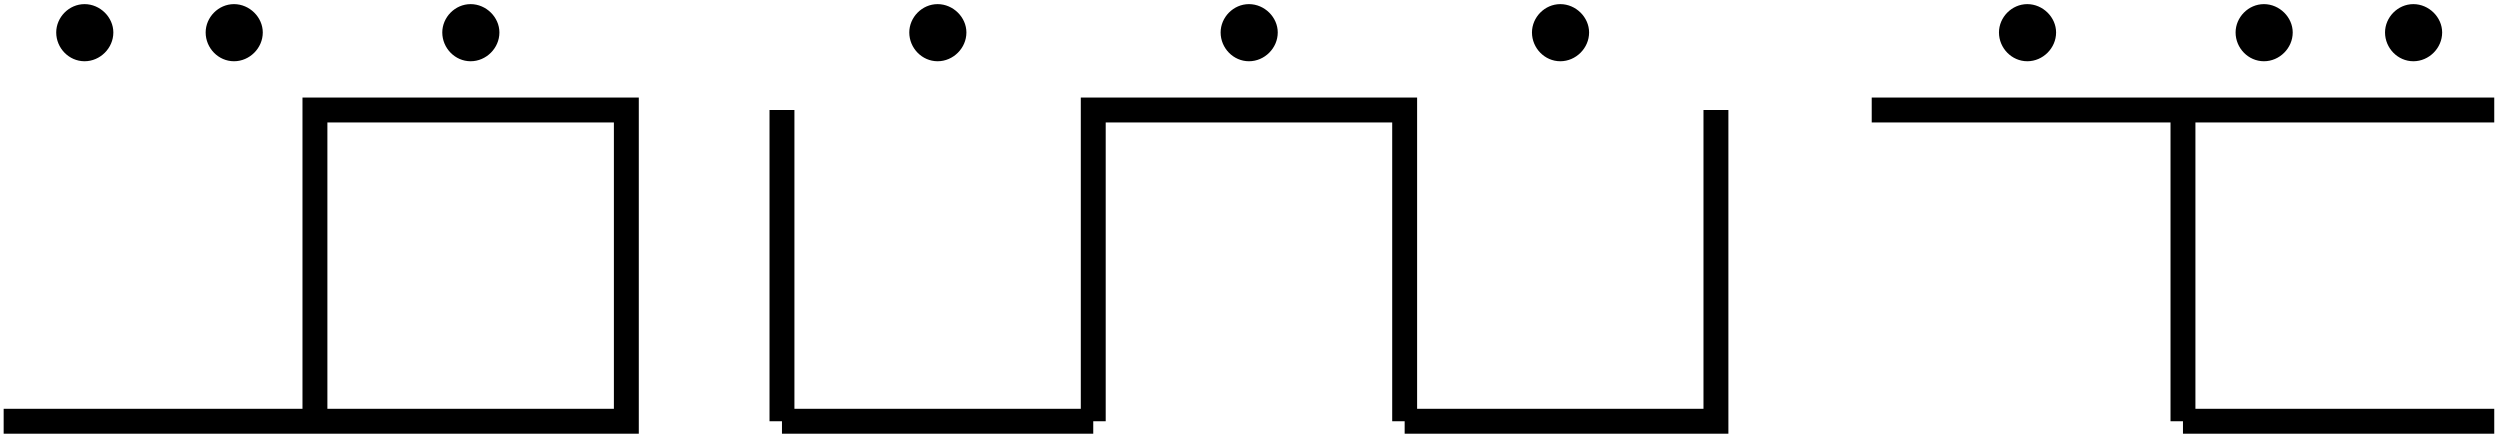 <?xml version="1.0" encoding="UTF-8"?>
<svg xmlns="http://www.w3.org/2000/svg" xmlns:xlink="http://www.w3.org/1999/xlink" width="80pt" height="14pt" viewBox="0 0 80 14" version="1.1">
<defs>
<g>
<symbol overflow="visible" id="glyph0-0">
<path style="stroke:none;" d=""/>
</symbol>
<symbol overflow="visible" id="glyph0-1">
<path style="stroke:none;" d="M 3.312 -4.312 C 3.312 -4.797 2.891 -5.219 2.391 -5.219 C 1.891 -5.219 1.484 -4.797 1.484 -4.312 C 1.484 -3.812 1.891 -3.391 2.391 -3.391 C 2.891 -3.391 3.312 -3.812 3.312 -4.312 Z M 3.312 -4.312 "/>
</symbol>
</g>
</defs>
<g id="surface1">
<path style="fill:none;stroke-width:0.797;stroke-linecap:butt;stroke-linejoin:miter;stroke:rgb(0%,0%,0%);stroke-opacity:1;stroke-miterlimit:10;" d="M 0.001 0.001 L 9.962 0.001 L 9.962 9.961 M 9.962 0.001 L 19.927 0.001 L 19.927 9.961 L 9.962 9.961 L 9.962 0.001 M 24.907 0.001 L 34.868 0.001 M 24.907 0.001 L 24.907 9.961 M 44.833 0.001 L 44.833 9.961 L 34.868 9.961 L 34.868 0.001 M 44.833 0.001 L 54.794 0.001 L 54.794 9.961 M 69.739 0.001 L 69.739 9.961 L 59.779 9.961 M 69.739 0.001 L 79.7 0.001 M 79.7 9.961 L 69.739 9.961 L 69.739 0.001 " transform="matrix(1,0,0,-1,0.116,13.481)"/>
<g style="fill:rgb(0%,0%,0%);fill-opacity:1;">
  <use xlink:href="#glyph0-1" x="0.315" y="5.351"/>
  <use xlink:href="#glyph0-1" x="5.097" y="5.351"/>
</g>
<g style="fill:rgb(0%,0%,0%);fill-opacity:1;">
  <use xlink:href="#glyph0-1" x="12.669" y="5.351"/>
</g>
<g style="fill:rgb(0%,0%,0%);fill-opacity:1;">
  <use xlink:href="#glyph0-1" x="27.613" y="5.351"/>
</g>
<g style="fill:rgb(0%,0%,0%);fill-opacity:1;">
  <use xlink:href="#glyph0-1" x="37.576" y="5.351"/>
</g>
<g style="fill:rgb(0%,0%,0%);fill-opacity:1;">
  <use xlink:href="#glyph0-1" x="47.539" y="5.351"/>
</g>
<g style="fill:rgb(0%,0%,0%);fill-opacity:1;">
  <use xlink:href="#glyph0-1" x="62.483" y="5.351"/>
</g>
<g style="fill:rgb(0%,0%,0%);fill-opacity:1;">
  <use xlink:href="#glyph0-1" x="70.055" y="5.351"/>
  <use xlink:href="#glyph0-1" x="74.837" y="5.351"/>
</g>
</g>
</svg>
